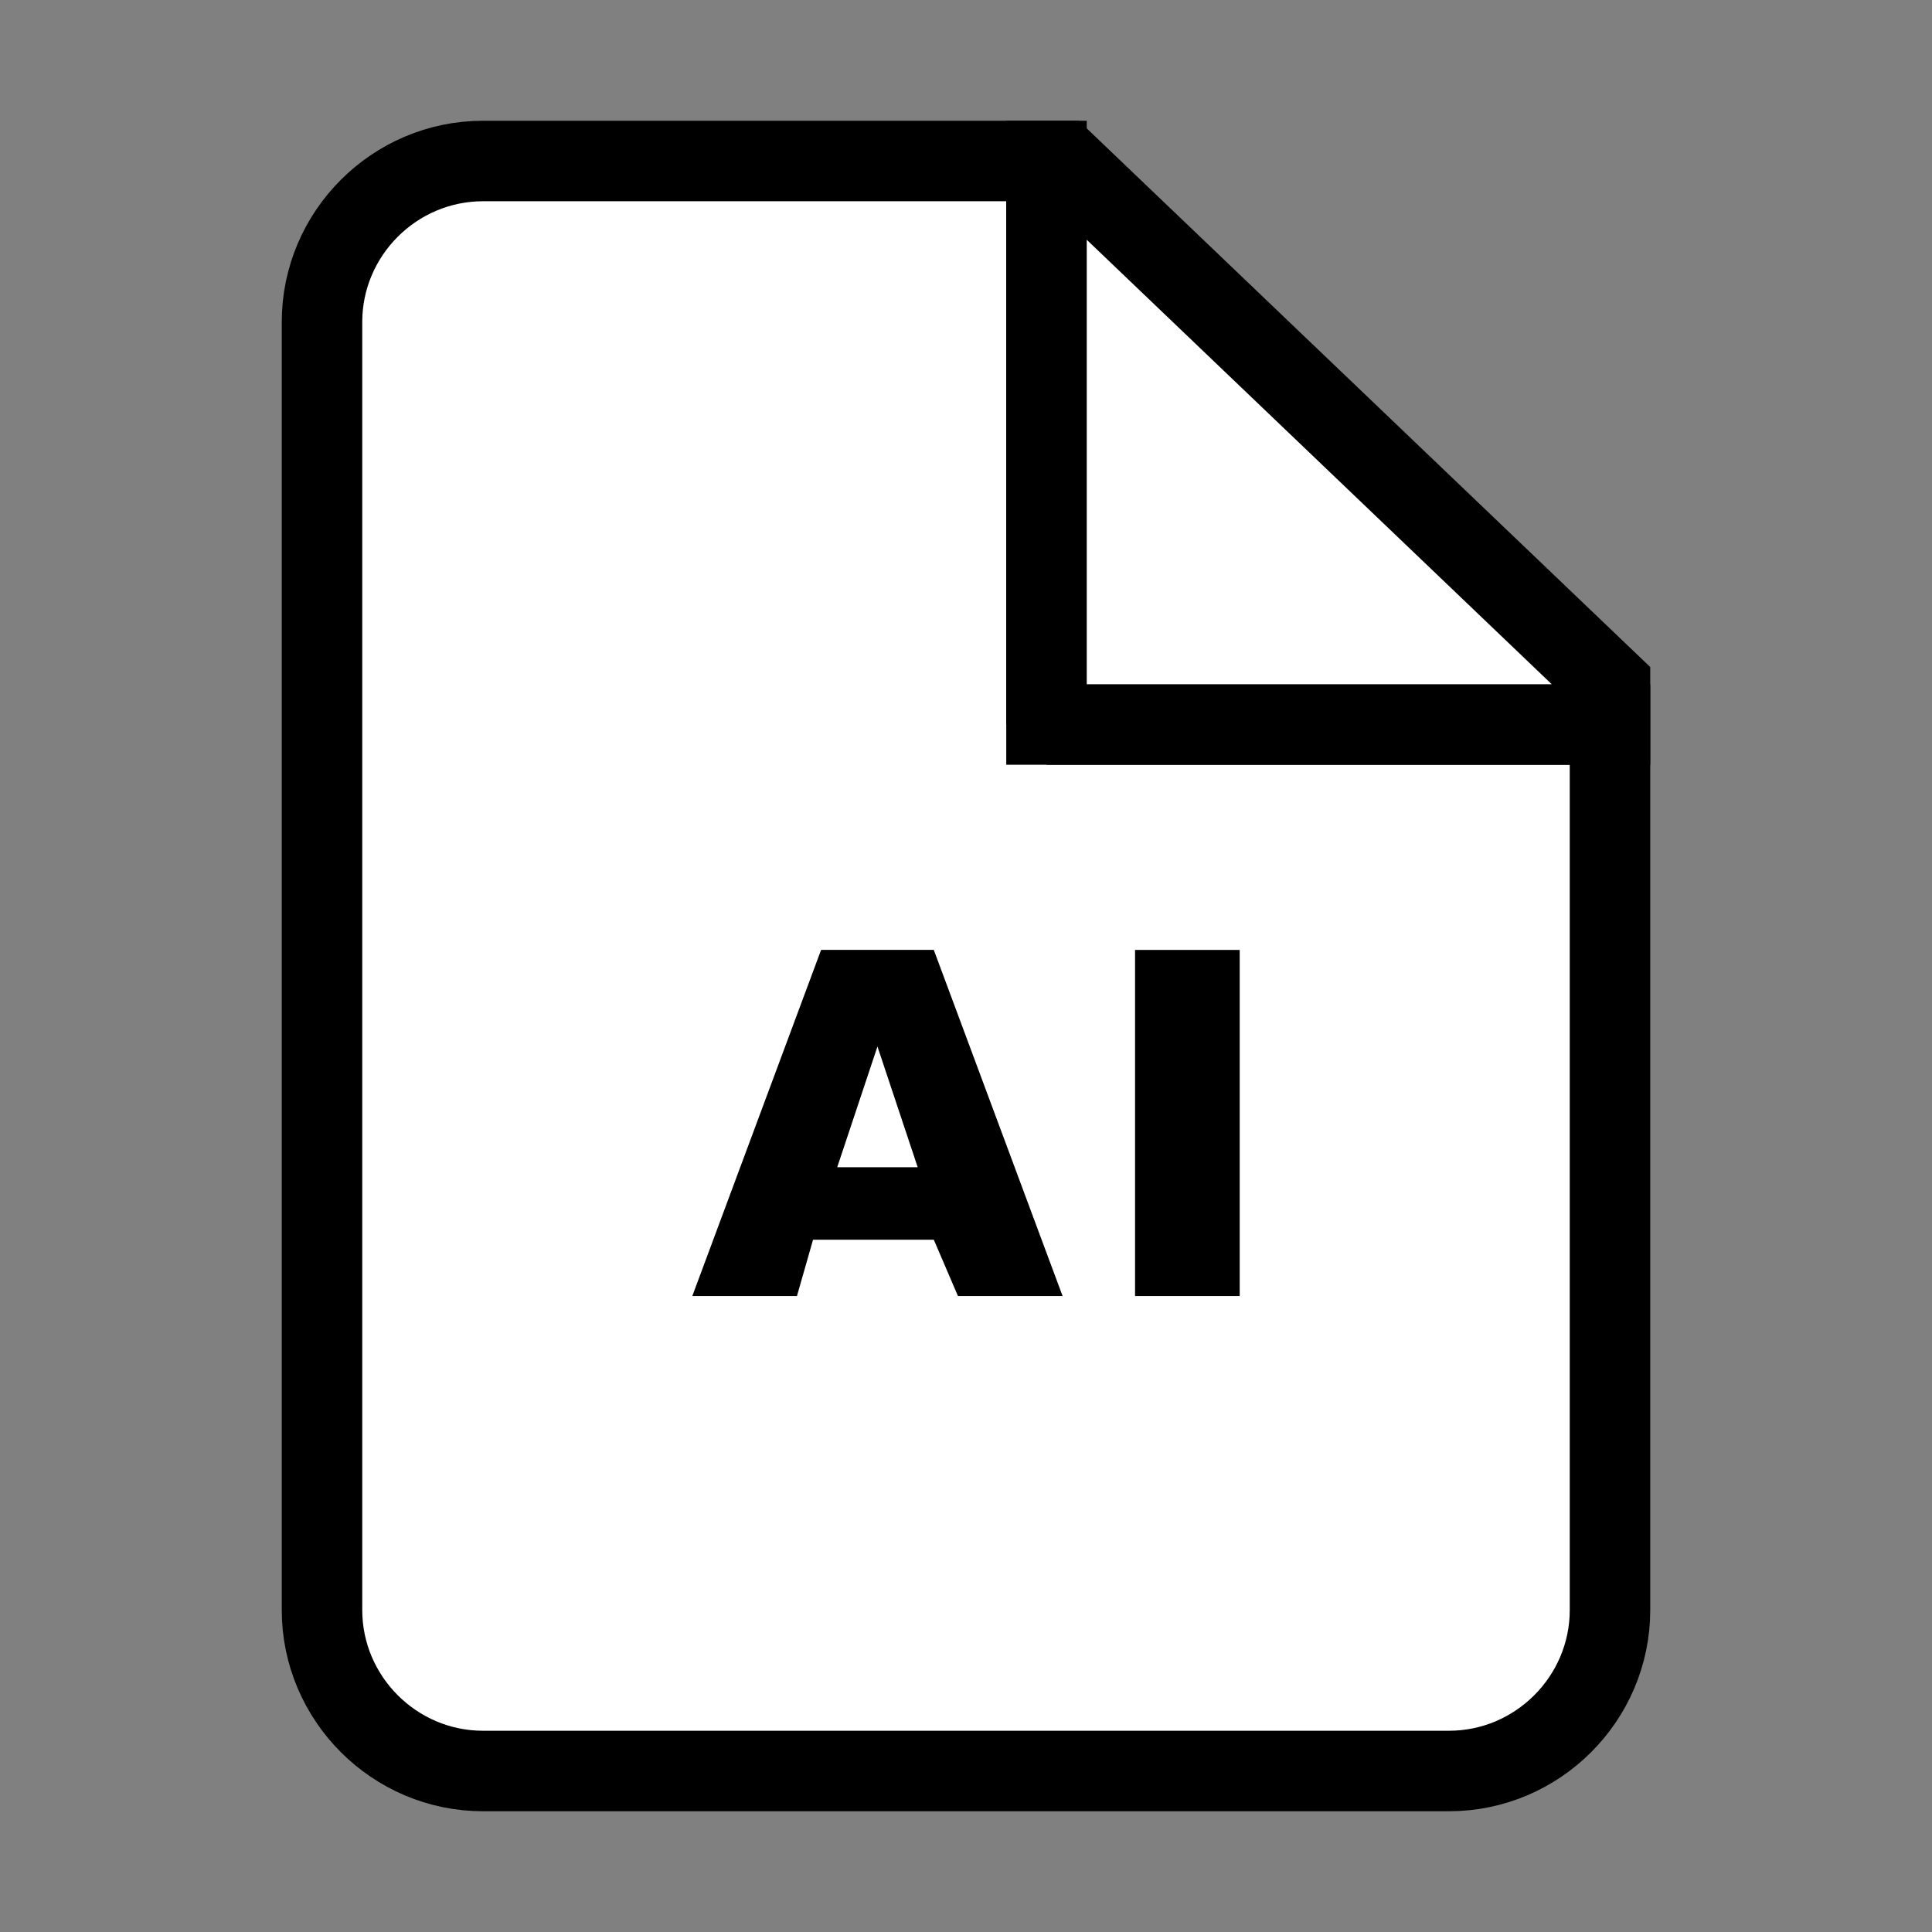 <svg version="1.1" id="Layer_1" xmlns="http://www.w3.org/2000/svg" x="0" y="0" viewBox="0 0 24 24" xml:space="preserve"><rect x="0" y="0" width="24" height="24" fill="#808080" stroke="none"/><style>.st0{fill:#fff;stroke:#000;stroke-miterlimit:10}</style><path class="st0" d="M13 9V2H6c-1.1 0-2 .9-2 2v16c0 1.1.9 2 2 2h12c1.1 0 2-.9 2-2V9h-7z"/><path class="st0" d="M20 8.5L13.2 2H13v7h7z"/><path d="M11.6 15.4h-1.5l-.2.7H8.6l1.6-4.3h1.4l1.6 4.3h-1.3l-.3-.7zm-.2-.9l-.5-1.5-.5 1.5h1zm2.7-2.7h1.3v4.3h-1.3v-4.3z"/></svg>